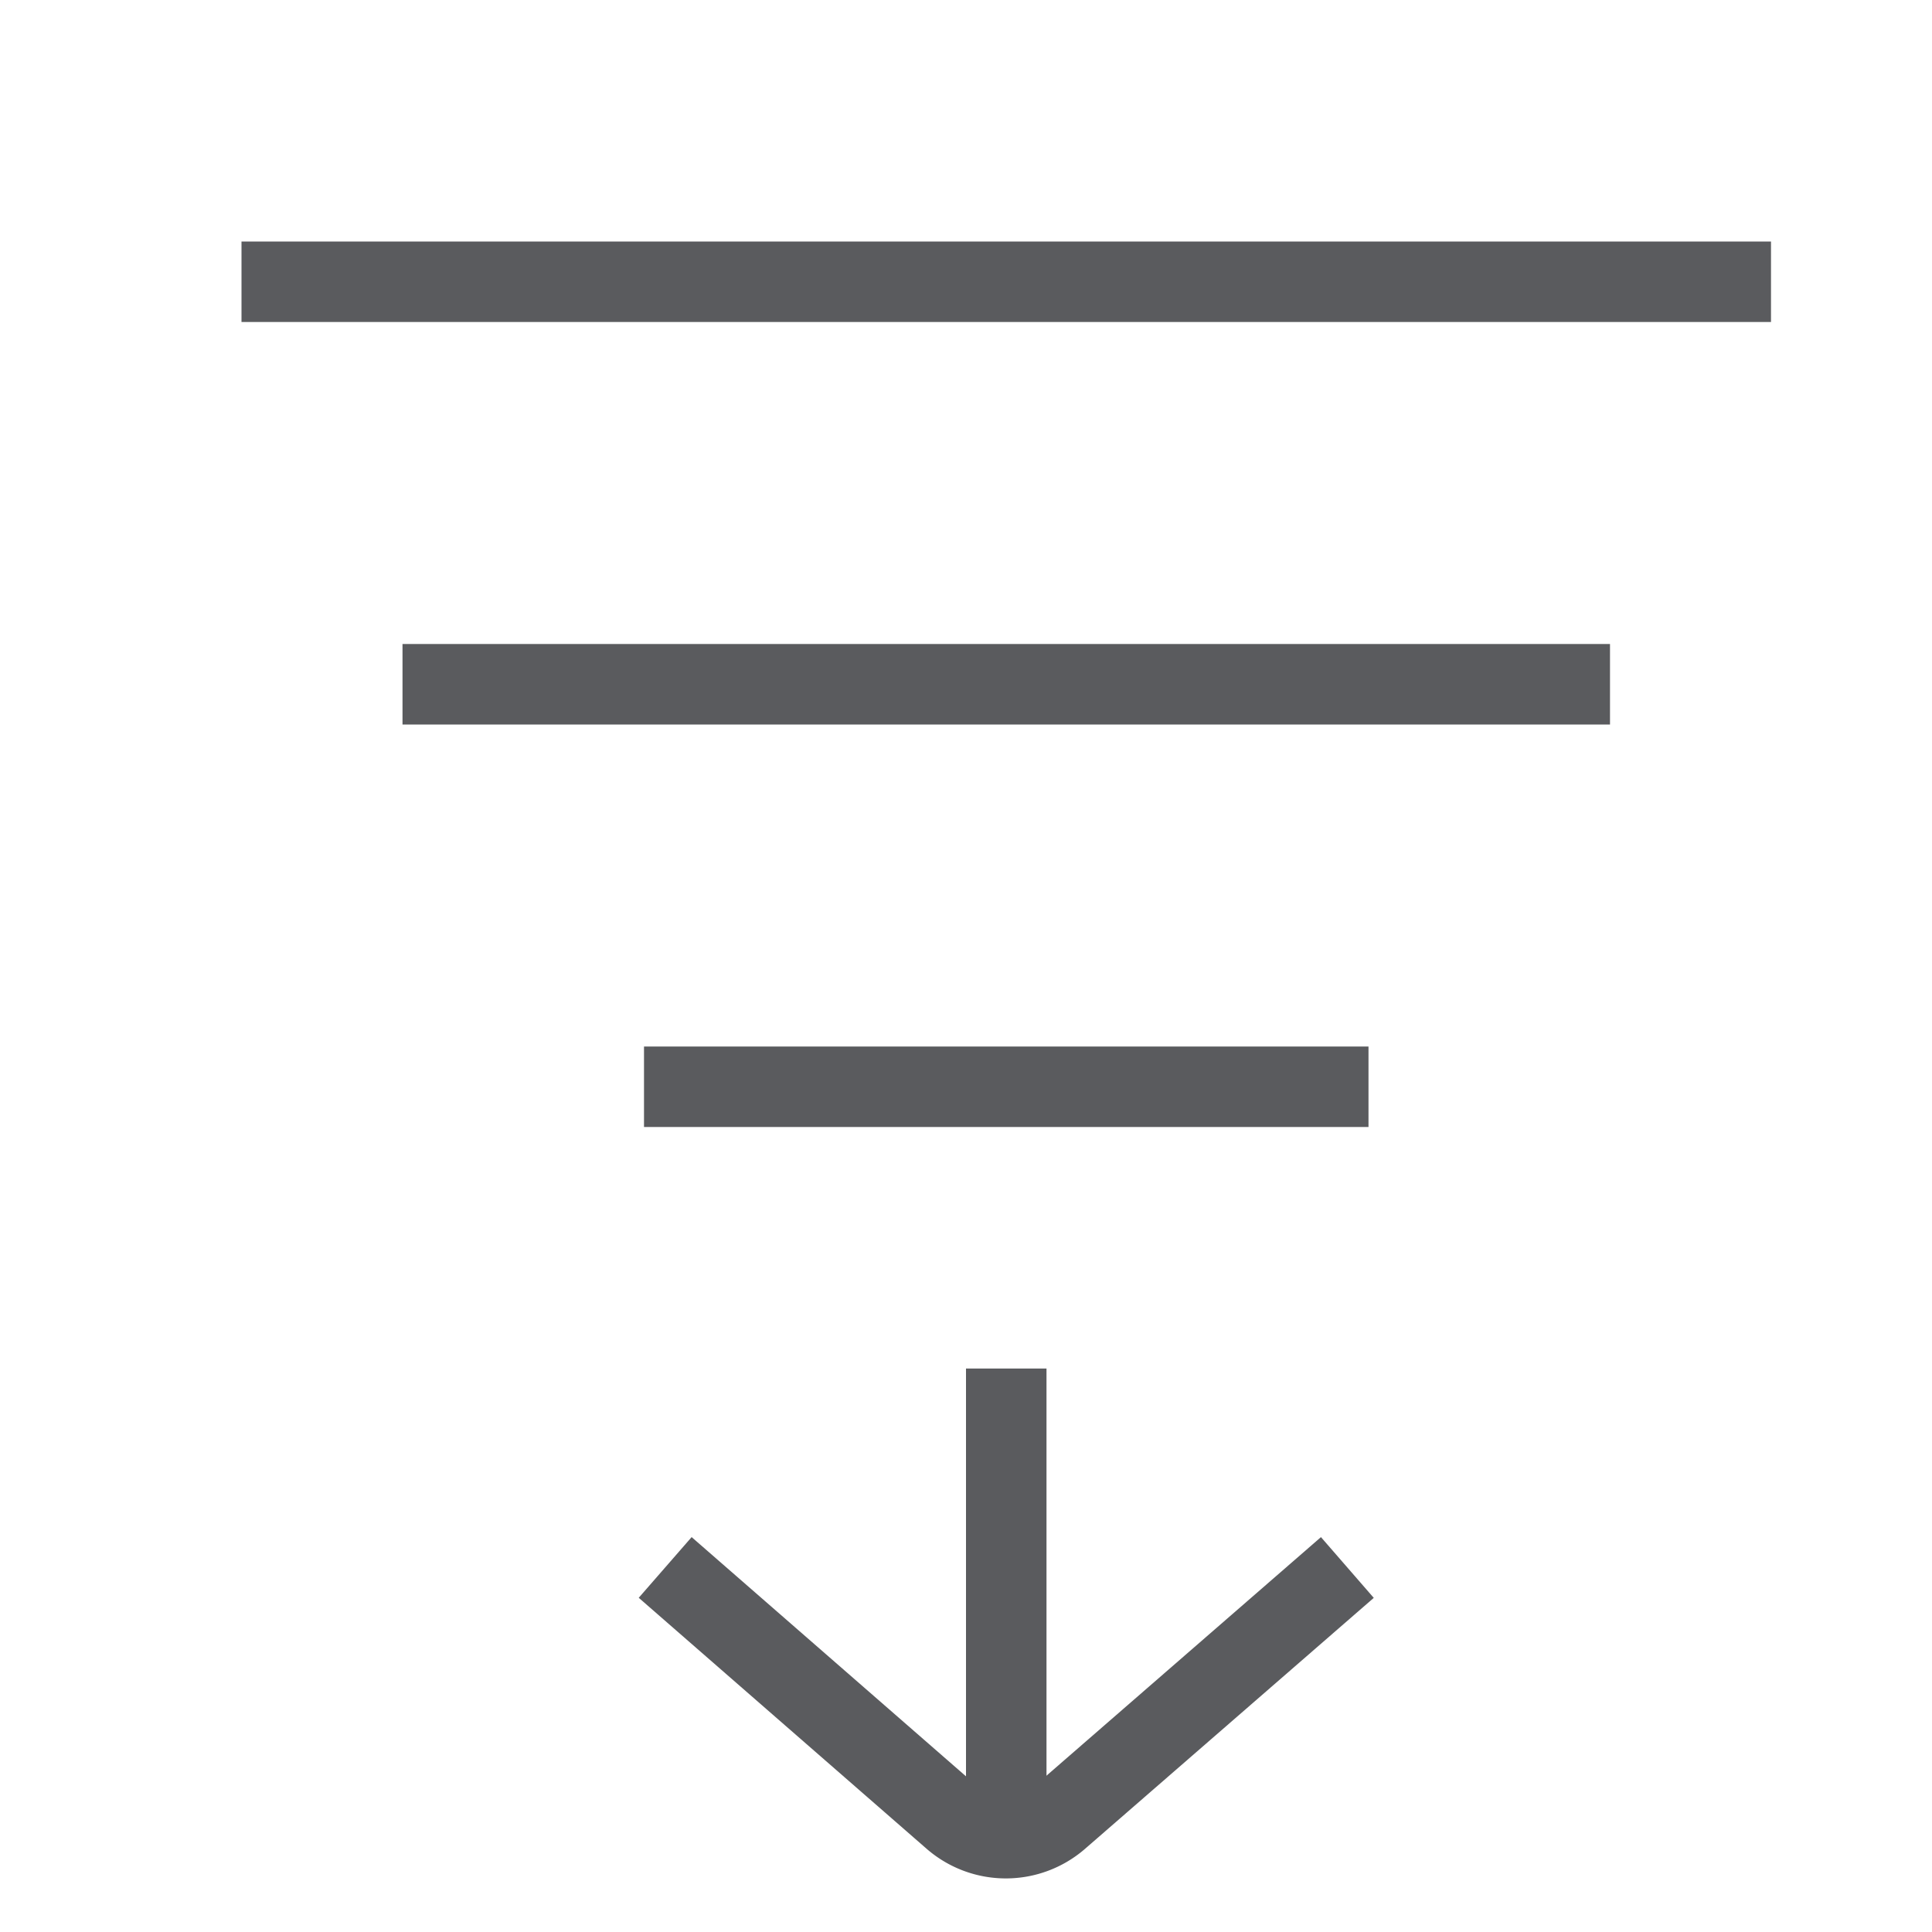 <svg xmlns="http://www.w3.org/2000/svg" viewBox="0 0 24 24"><title>unity-interface-24px-sort</title><g id="Layer_1" data-name="Layer 1"><line x1="12.5" y1="17.5" x2="12.5" y2="22.5" style="fill:none;stroke:#5a5b5e;stroke-linecap:square;stroke-linejoin:round"/><path d="M16.36,19.8l-3.21,2.79a1,1,0,0,1-1.31,0L8.64,19.8" style="fill:none;stroke:#5a5b5e;stroke-linecap:square;stroke-linejoin:round"/></g><g id="Layer_7" data-name="Layer 7"><line x1="3.5" y1="3.5" x2="21.5" y2="3.5" style="fill:none;stroke:#5a5b5e;stroke-linecap:square;stroke-linejoin:round"/><line x1="5.5" y1="8.5" x2="19.5" y2="8.5" style="fill:none;stroke:#5a5b5e;stroke-linecap:square;stroke-linejoin:round"/><line x1="8.5" y1="13.5" x2="16.5" y2="13.5" style="fill:none;stroke:#5a5b5e;stroke-linecap:square;stroke-linejoin:round"/></g></svg>